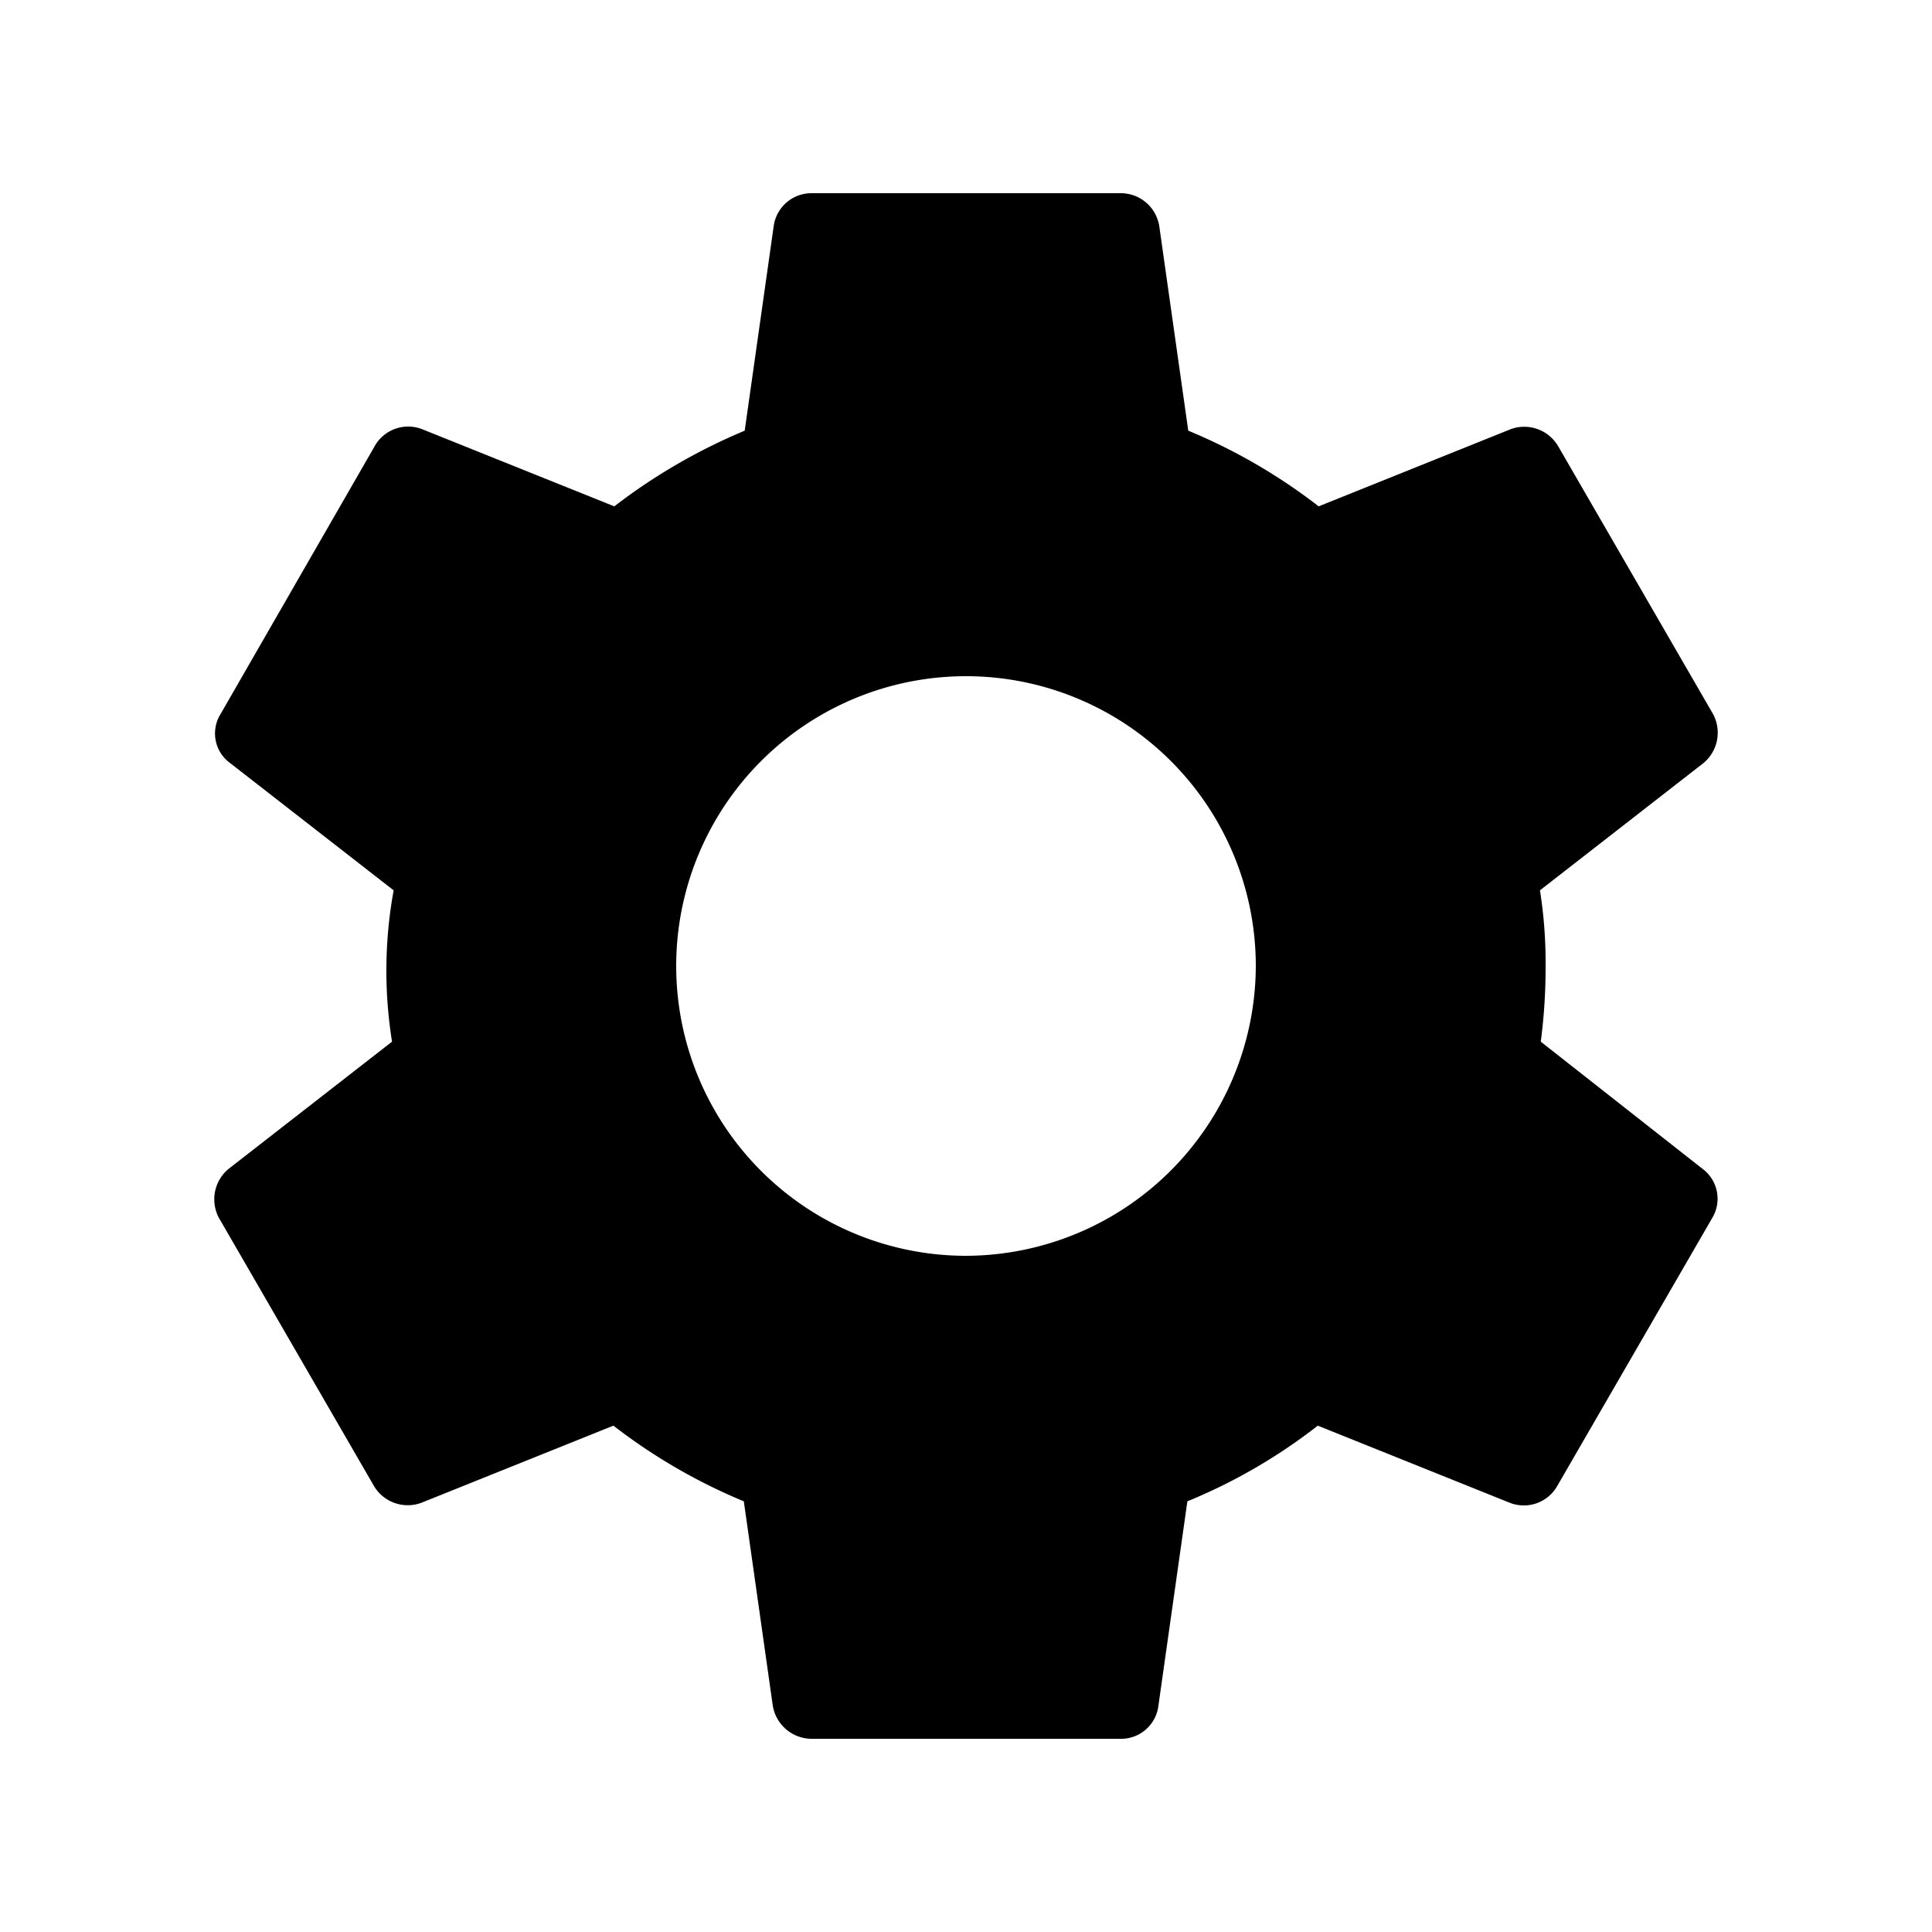 <svg xmlns="http://www.w3.org/2000/svg" width="48" height="48" viewBox="0 0 48 48"><defs><style>.a{fill:none;}</style></defs><path class="a" d="M0,0H48V48H0Z"/><path d="M35.618,23.48a14.149,14.149,0,0,0,.12-1.88,11.553,11.553,0,0,0-.14-1.88l4.06-3.16a.981.981,0,0,0,.24-1.22L36.058,8.7a.977.977,0,0,0-1.18-.44L30.1,10.18a14.129,14.129,0,0,0-3.24-1.88l-.72-5.08a.968.968,0,0,0-.96-.82H17.5a.947.947,0,0,0-.94.82l-.72,5.08a14.44,14.44,0,0,0-3.24,1.88L7.818,8.26a.955.955,0,0,0-1.18.44l-3.82,6.64a.91.91,0,0,0,.24,1.22l4.06,3.16a11.127,11.127,0,0,0-.04,3.76l-4.06,3.16a.981.981,0,0,0-.24,1.22l3.84,6.64a.977.977,0,0,0,1.18.44l4.78-1.92a14.129,14.129,0,0,0,3.24,1.88l.72,5.08a.983.983,0,0,0,.96.82h7.68a.933.933,0,0,0,.94-.82l.72-5.08a13.718,13.718,0,0,0,3.24-1.88l4.78,1.92a.955.955,0,0,0,1.18-.44l3.84-6.64a.926.926,0,0,0-.24-1.22ZM21.338,28.8a7.2,7.2,0,1,1,7.2-7.2A7.221,7.221,0,0,1,21.338,28.8Z" transform="translate(2.662 2.4)"/></svg>